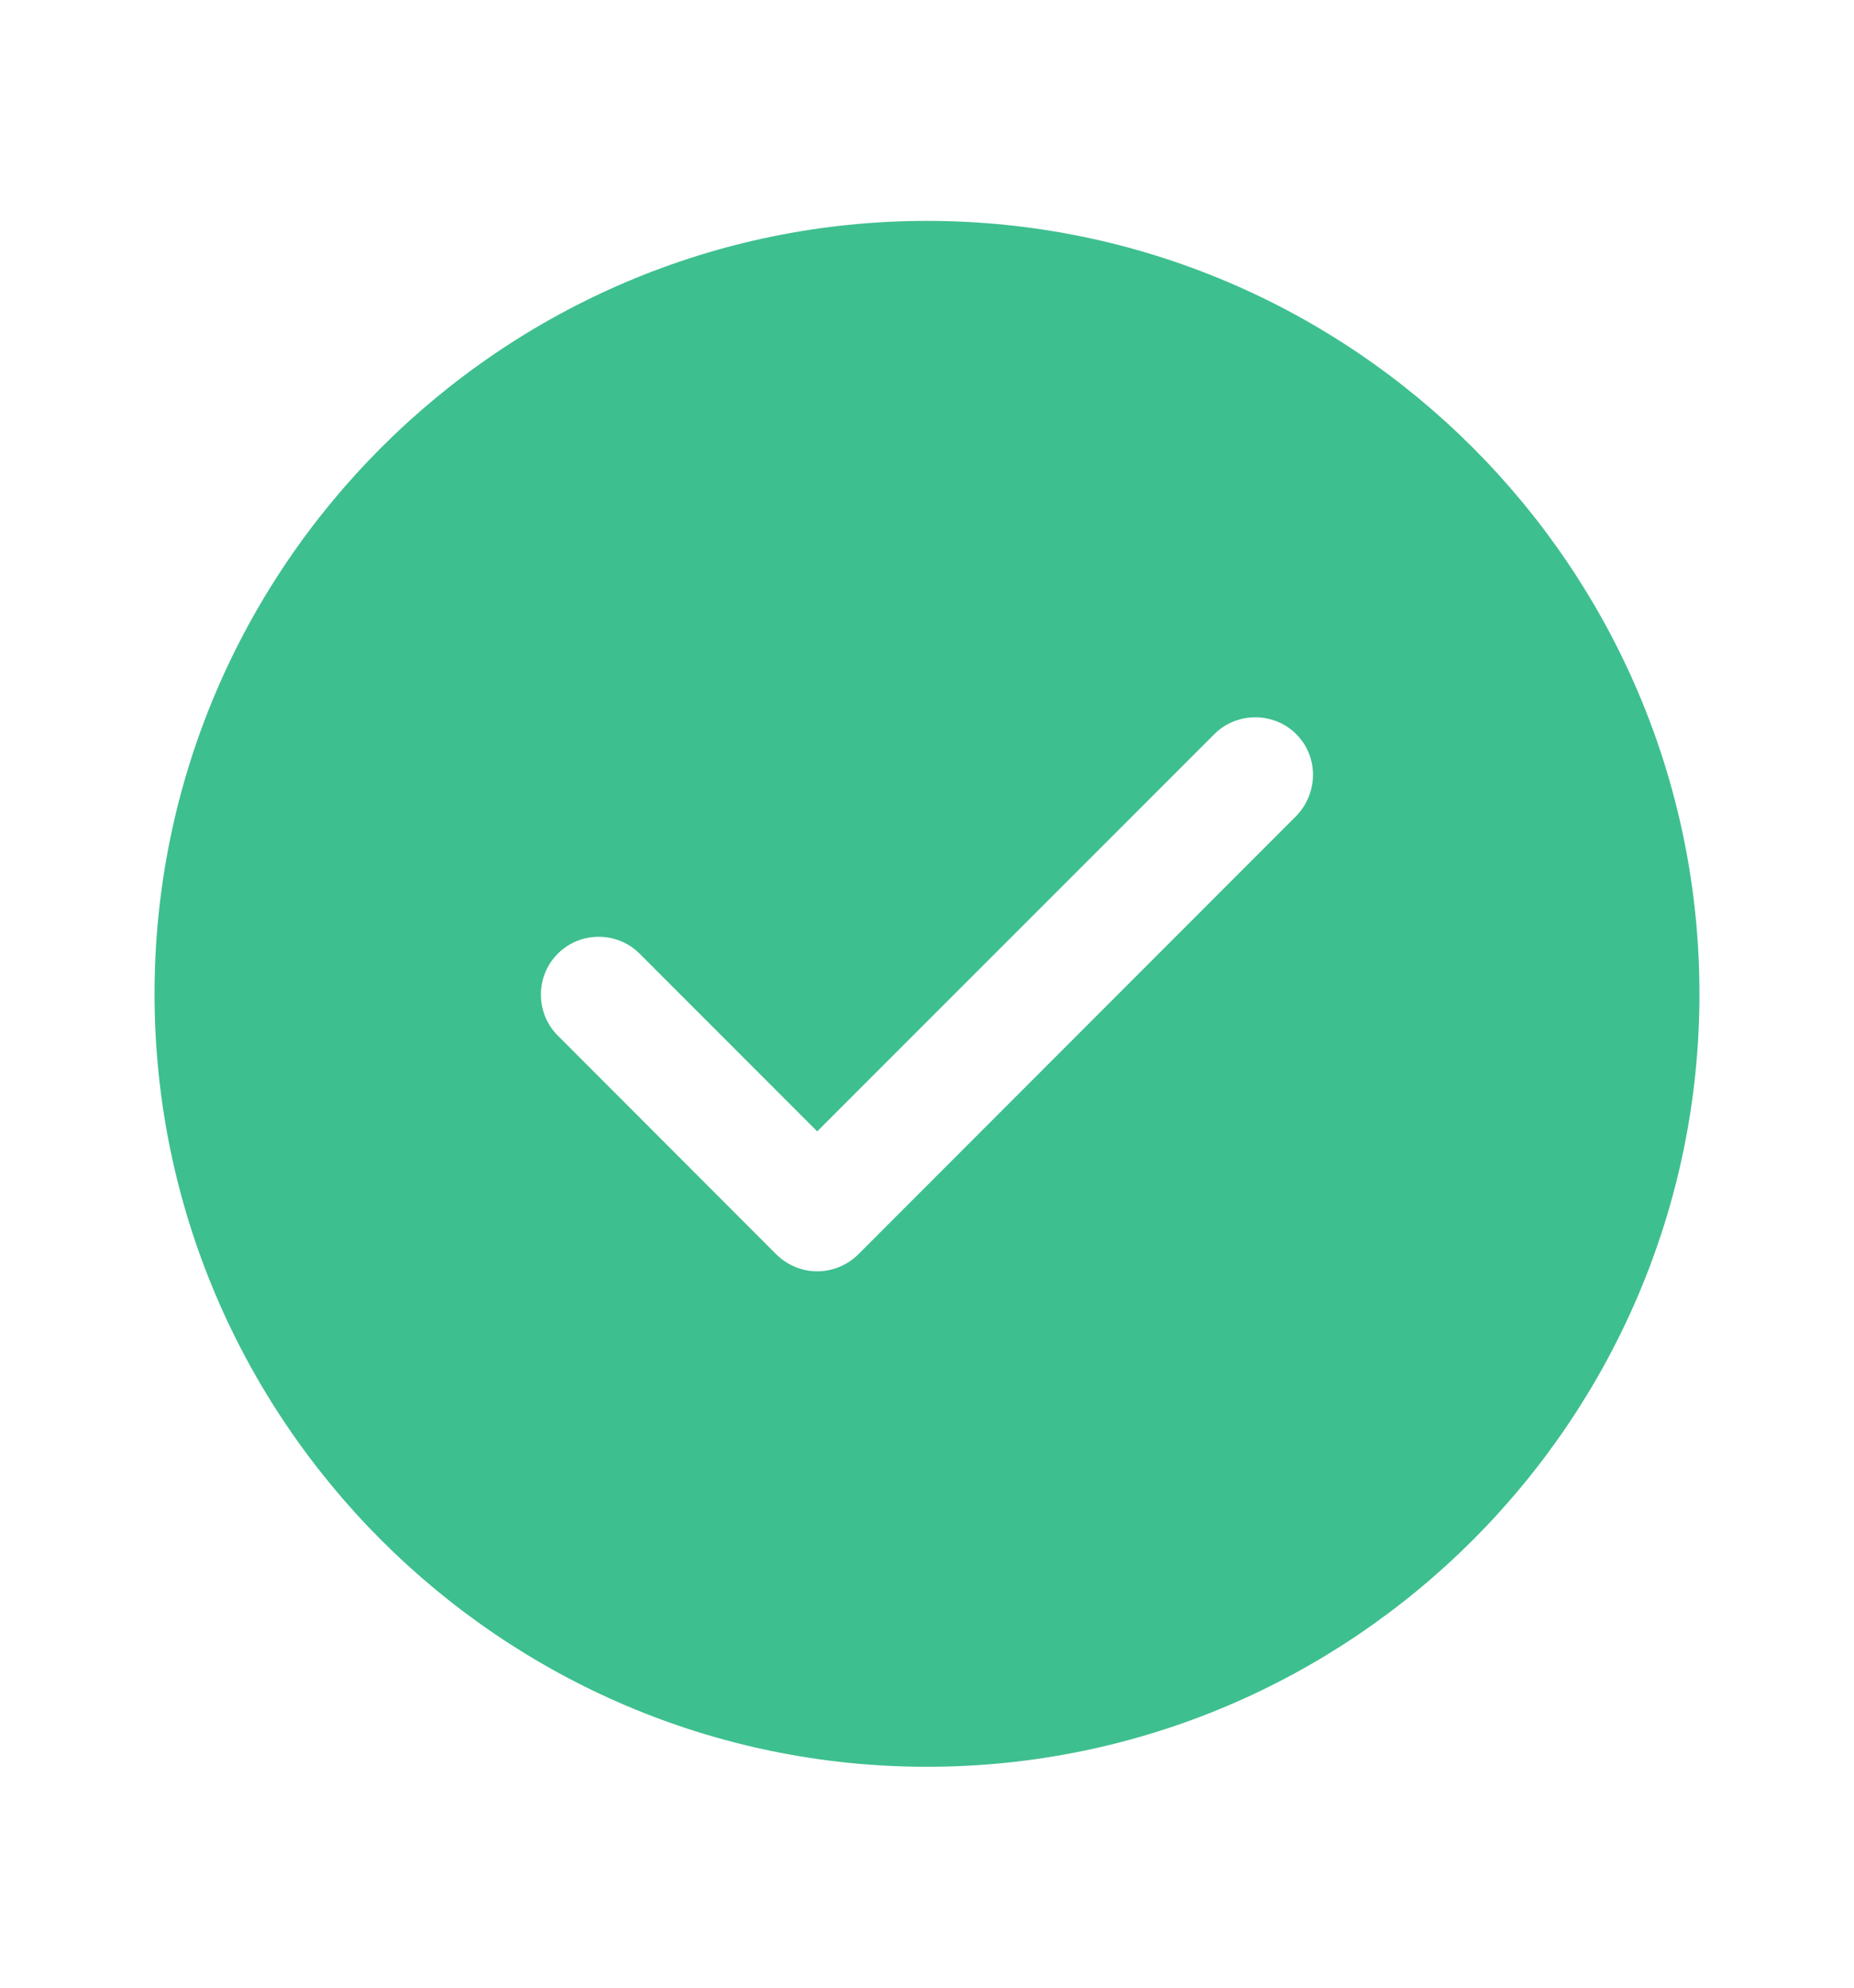 <svg width="14" height="15" viewBox="0 0 14 15" fill="none" xmlns="http://www.w3.org/2000/svg">
<path d="M7 1.667C3.786 1.667 1.167 4.286 1.167 7.5C1.167 10.714 3.786 13.333 7 13.333C10.214 13.333 12.833 10.714 12.833 7.5C12.833 4.286 10.214 1.667 7 1.667ZM9.788 6.158L6.481 9.466C6.399 9.547 6.288 9.594 6.171 9.594C6.055 9.594 5.944 9.547 5.862 9.466L4.212 7.815C4.042 7.646 4.042 7.366 4.212 7.197C4.381 7.027 4.661 7.027 4.83 7.197L6.171 8.538L9.17 5.54C9.339 5.371 9.619 5.371 9.788 5.54C9.957 5.709 9.957 5.983 9.788 6.158Z" fill="#3EBF8F"/>
</svg>
